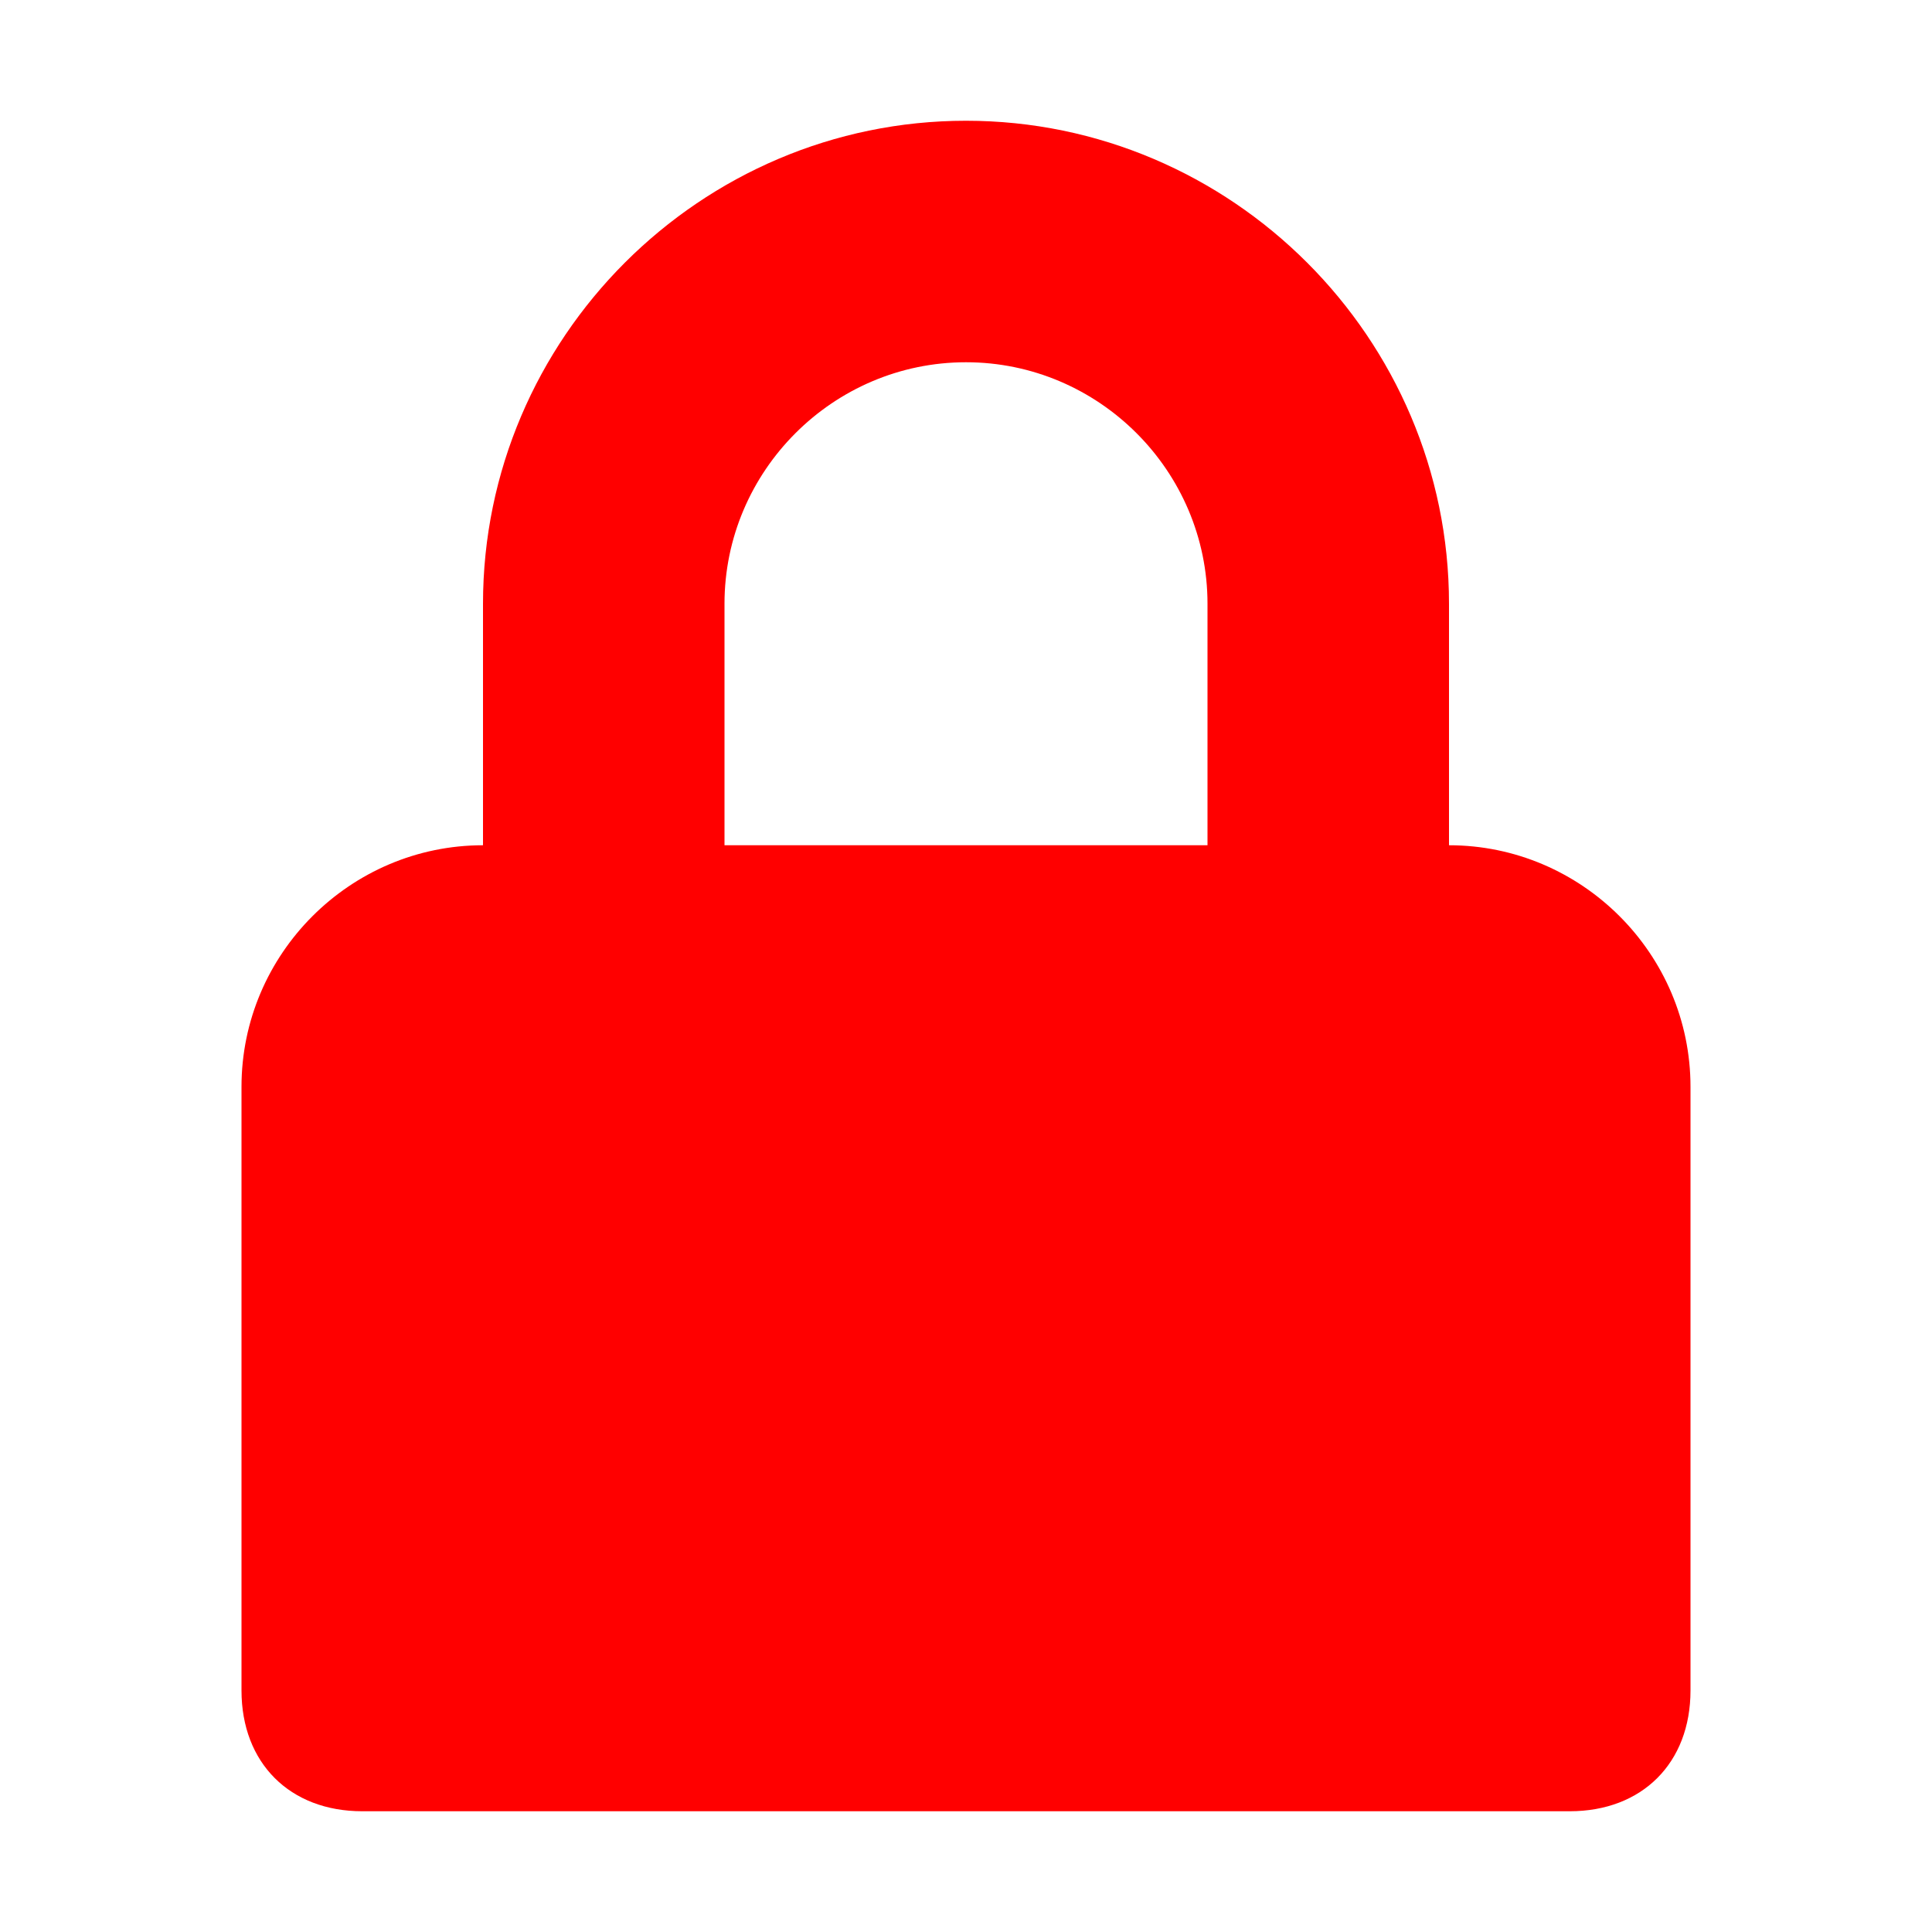 <?xml version="1.0" encoding="UTF-8"?>
<svg xmlns="http://www.w3.org/2000/svg" version="1.1" viewBox="0 0 16 16">
  <defs>
    <style>
      .cls-1 {
        fill: red;
      }
    </style>
  </defs>
  <!-- Generator: Adobe Illustrator 28.7.1, SVG Export Plug-In . SVG Version: 1.2.0 Build 142)  -->
  <g>
    <g id="Layer_1">
      <path class="cls-1" d="M8,1c-2.2,0-4,1.8-4,4v2c-1.1,0-2,.9-2,2v5c0,.6.4,1,1,1h10c.6,0,1-.4,1-1v-5c0-1.1-.9-2-2-2v-2c0-2.2-1.8-4-4-4ZM8,3c1.1,0,2,.9,2,2v2h-4v-2c0-1.1.9-2,2-2Z"/>
    </g>
  </g>
</svg>